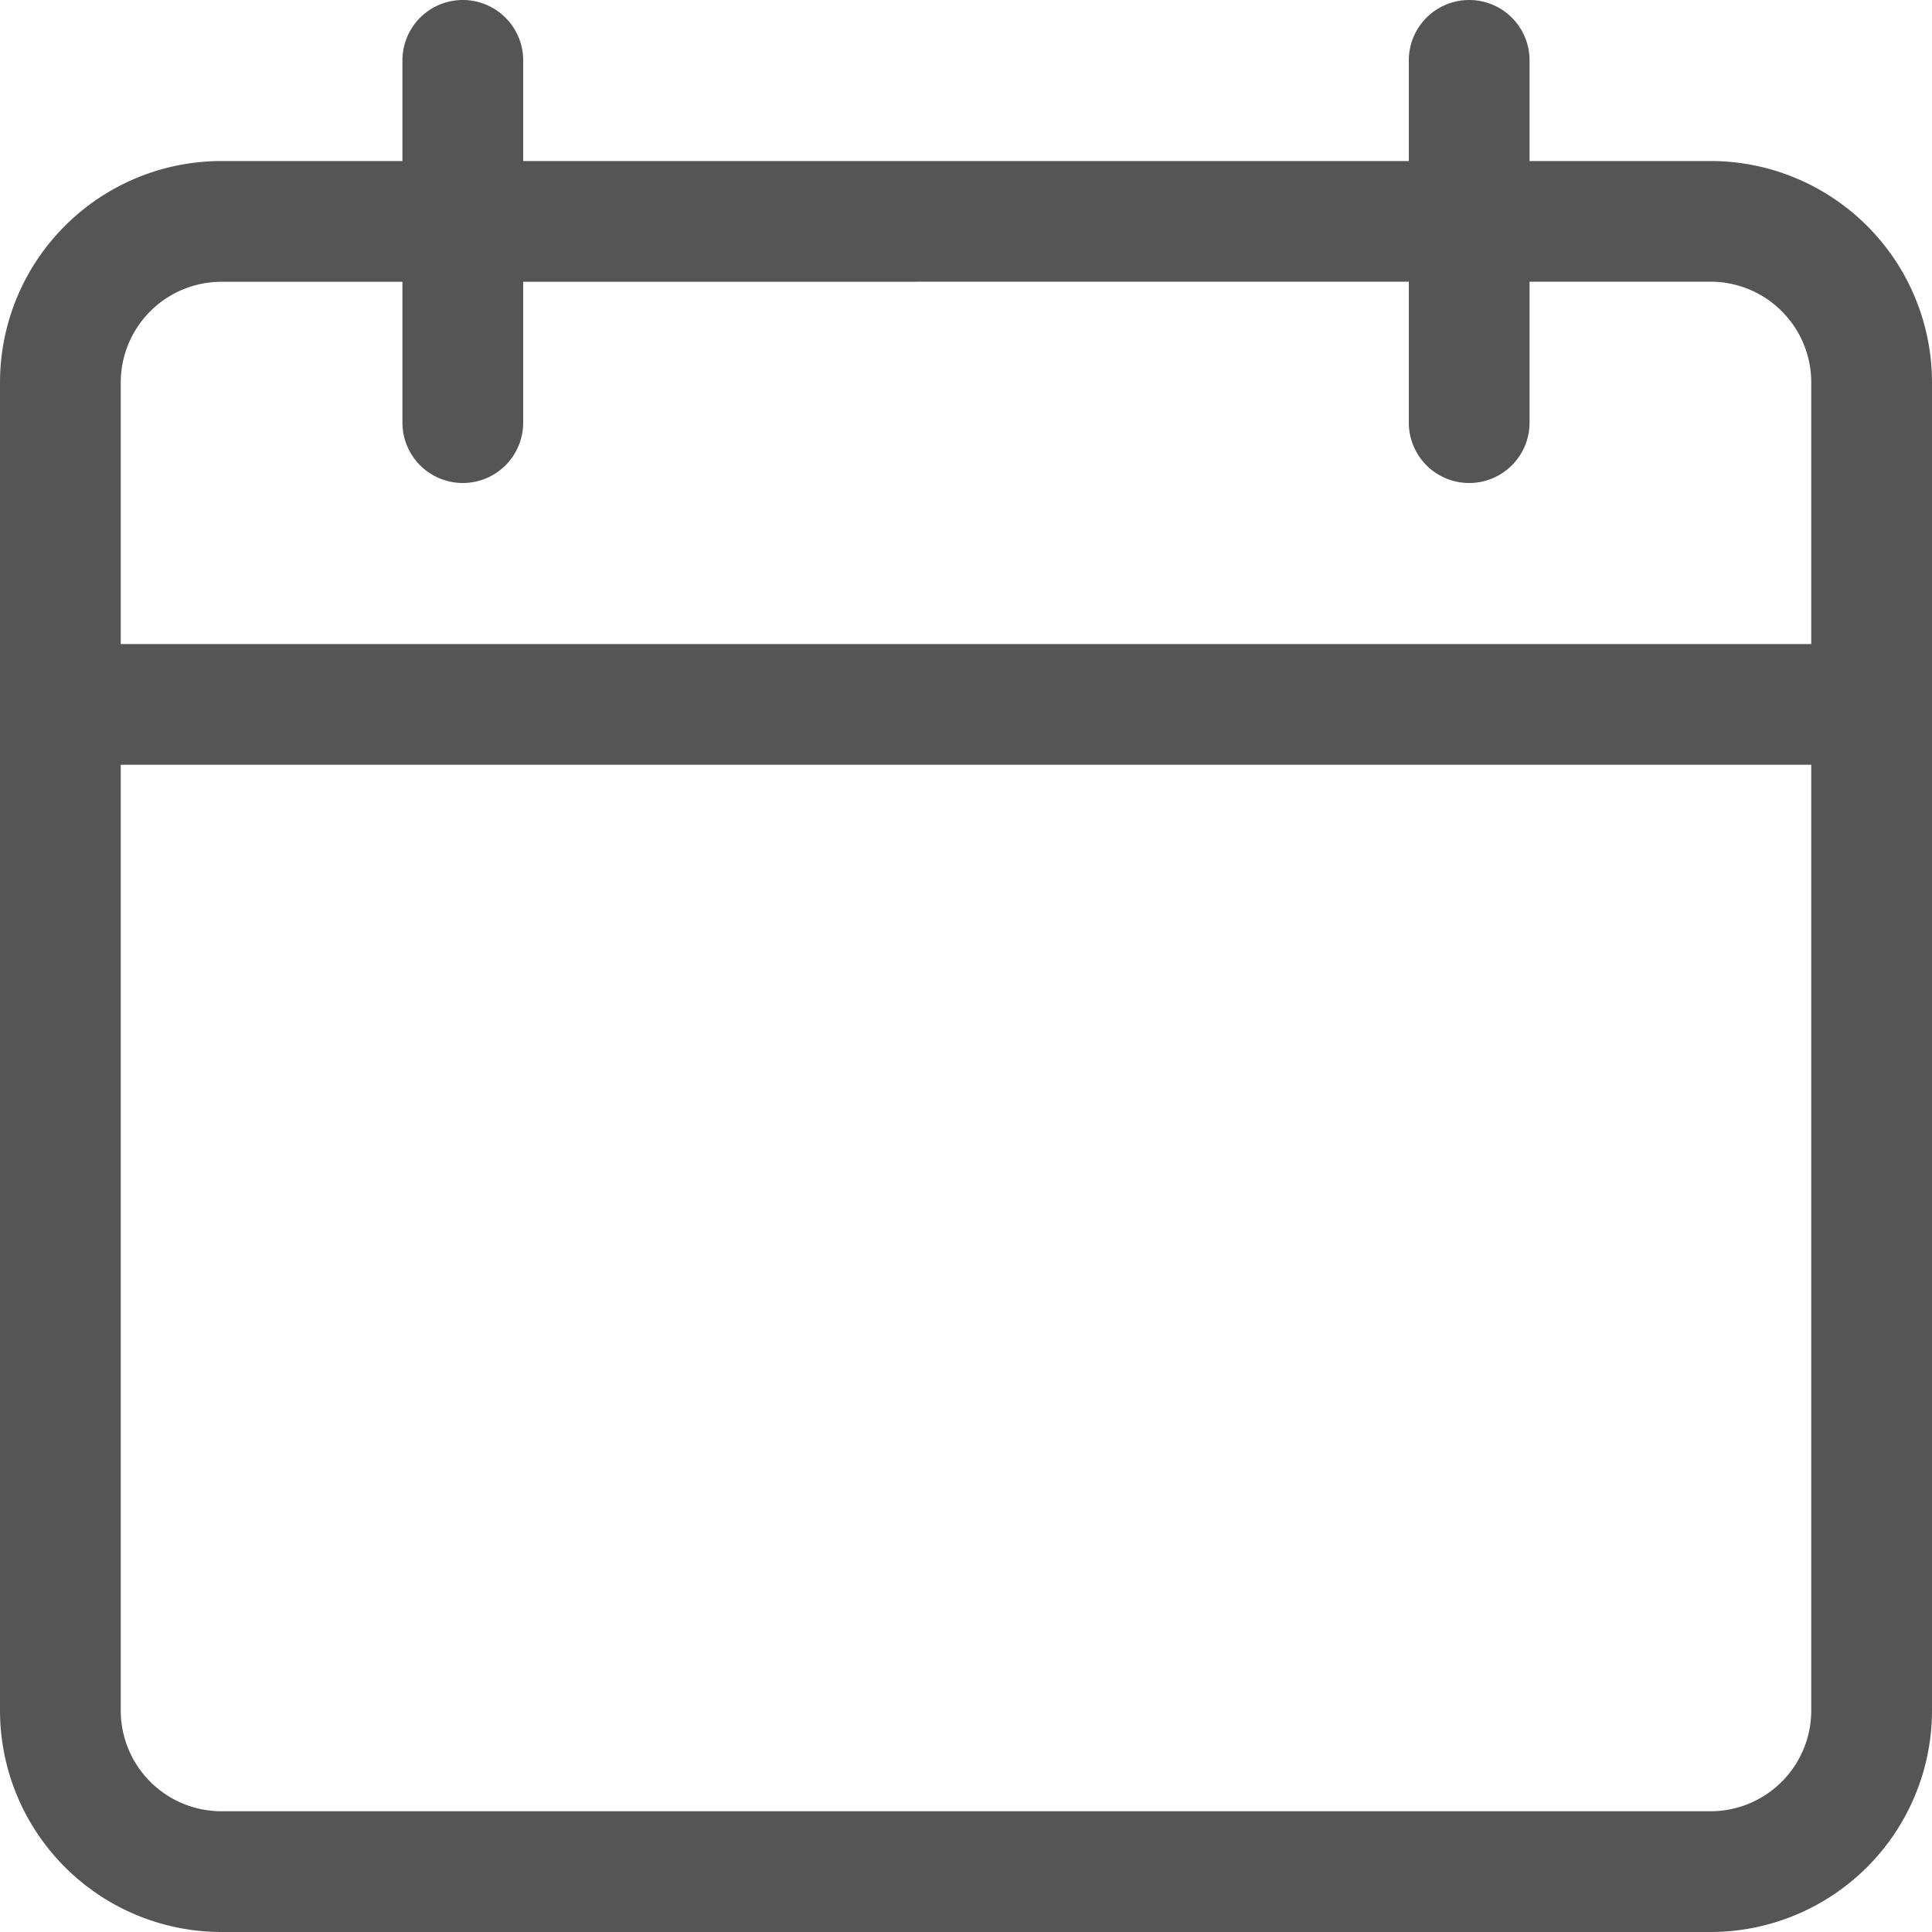 <svg xmlns="http://www.w3.org/2000/svg" xmlns:xlink="http://www.w3.org/1999/xlink" width="20" height="20" viewBox="0 0 20 20">
  <defs>
    <clipPath id="clip-path">
      <rect id="Rectangle_149032" data-name="Rectangle 149032" width="20" height="20" fill="#555"/>
    </clipPath>
  </defs>
  <g id="icon-calendar" clip-path="url(#clip-path)">
    <path id="Path_40789" data-name="Path 40789" d="M17.708,20H2.292A2.294,2.294,0,0,1,0,17.708V3.958A2.293,2.293,0,0,1,2.292,1.667H17.708A2.293,2.293,0,0,1,20,3.958v13.75A2.294,2.294,0,0,1,17.708,20ZM2.292,2.917A1.043,1.043,0,0,0,1.25,3.958v13.75A1.043,1.043,0,0,0,2.292,18.75H17.708a1.043,1.043,0,0,0,1.042-1.042V3.958a1.043,1.043,0,0,0-1.042-1.042Z" fill="#555"/>
    <path id="Path_40790" data-name="Path 40790" d="M19.375,7.917H.625a.625.625,0,0,1,0-1.25h18.75a.625.625,0,0,1,0,1.25Z" fill="#555"/>
    <path id="Path_40791" data-name="Path 40791" d="M4.791,5a.625.625,0,0,1-.625-.625V.625a.625.625,0,0,1,1.25,0v3.75A.625.625,0,0,1,4.791,5Z" fill="#555"/>
    <path id="Path_40792" data-name="Path 40792" d="M15.209,5a.625.625,0,0,1-.625-.625V.625a.625.625,0,0,1,1.25,0v3.75A.625.625,0,0,1,15.209,5Z" fill="#555"/>
  </g>
</svg>
